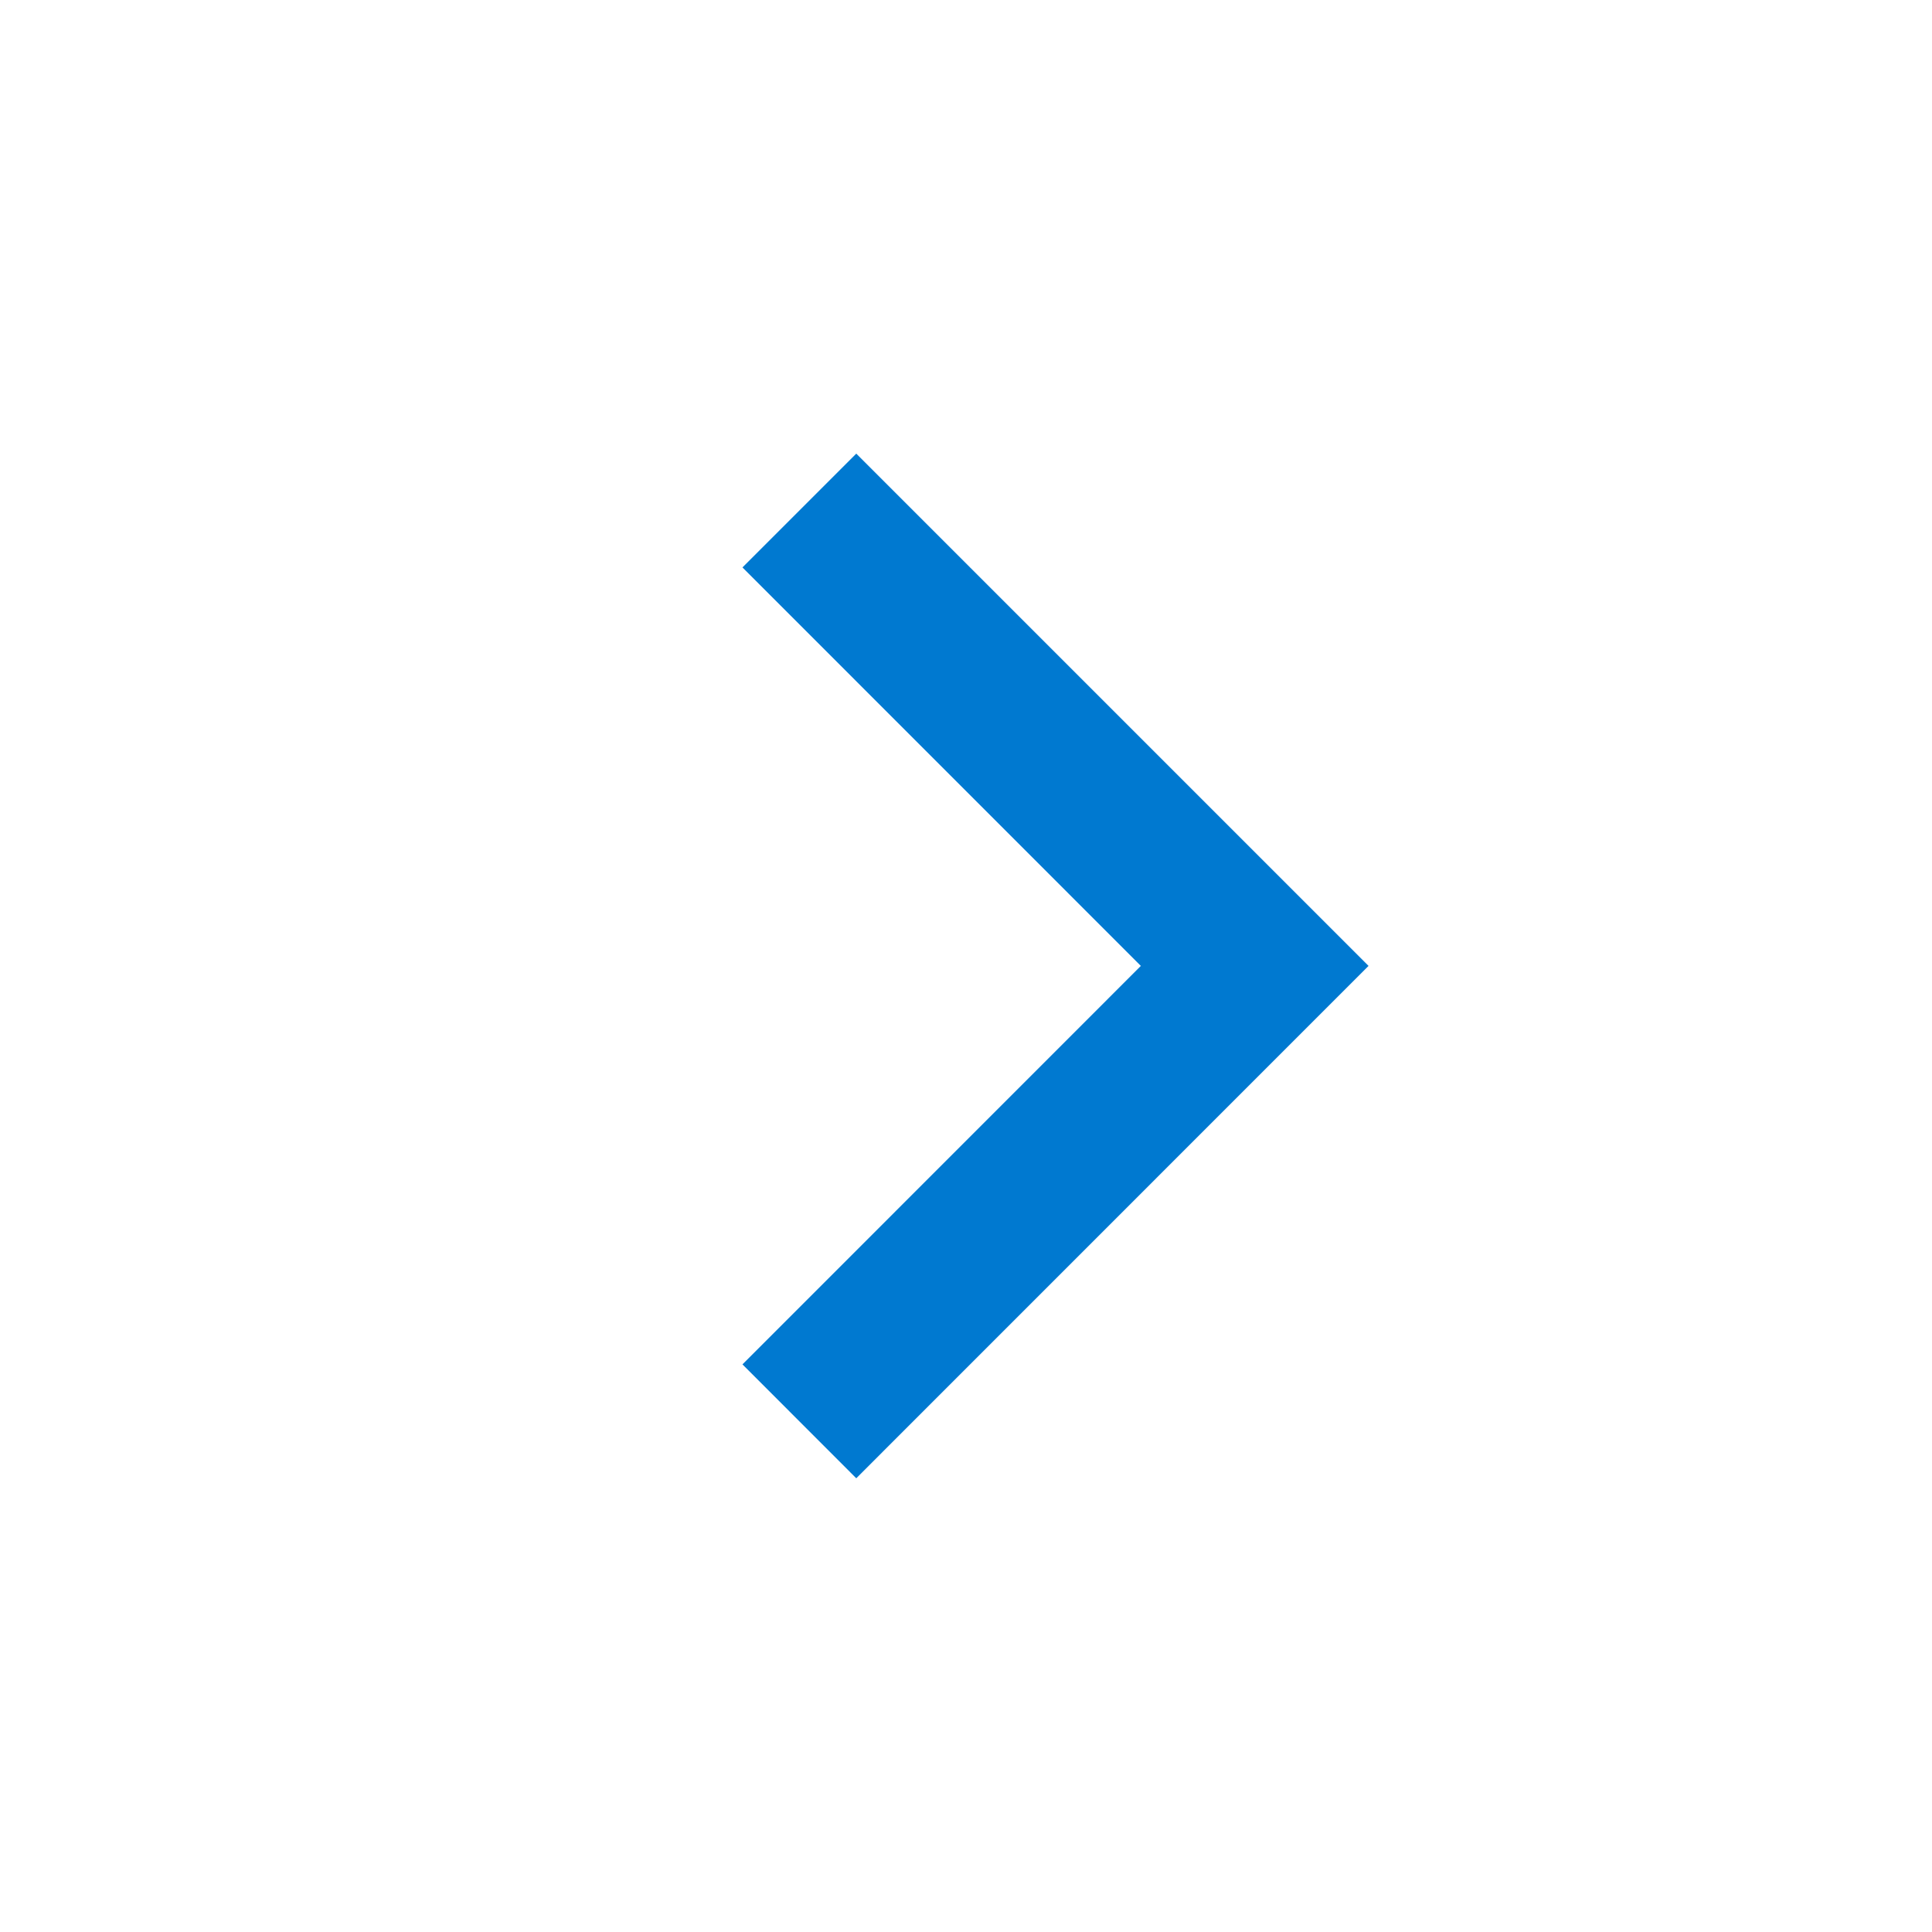 <svg width="20" height="20" viewBox="0 0 20 20" fill="none" xmlns="http://www.w3.org/2000/svg">
<g clip-path="url(#clip0_9168_6630)">
<path d="M11.81 9.999L7.686 5.874L8.864 4.696L14.167 9.999L8.864 15.303L7.686 14.124L11.81 9.999Z" fill="#0079D0"/>
</g>
<defs>
<clipPath id="clip0_9168_6630">
<rect width="20" height="20" fill="white" transform="matrix(0 -1 1 0 0 20)"/>
</clipPath>
</defs>
</svg>
